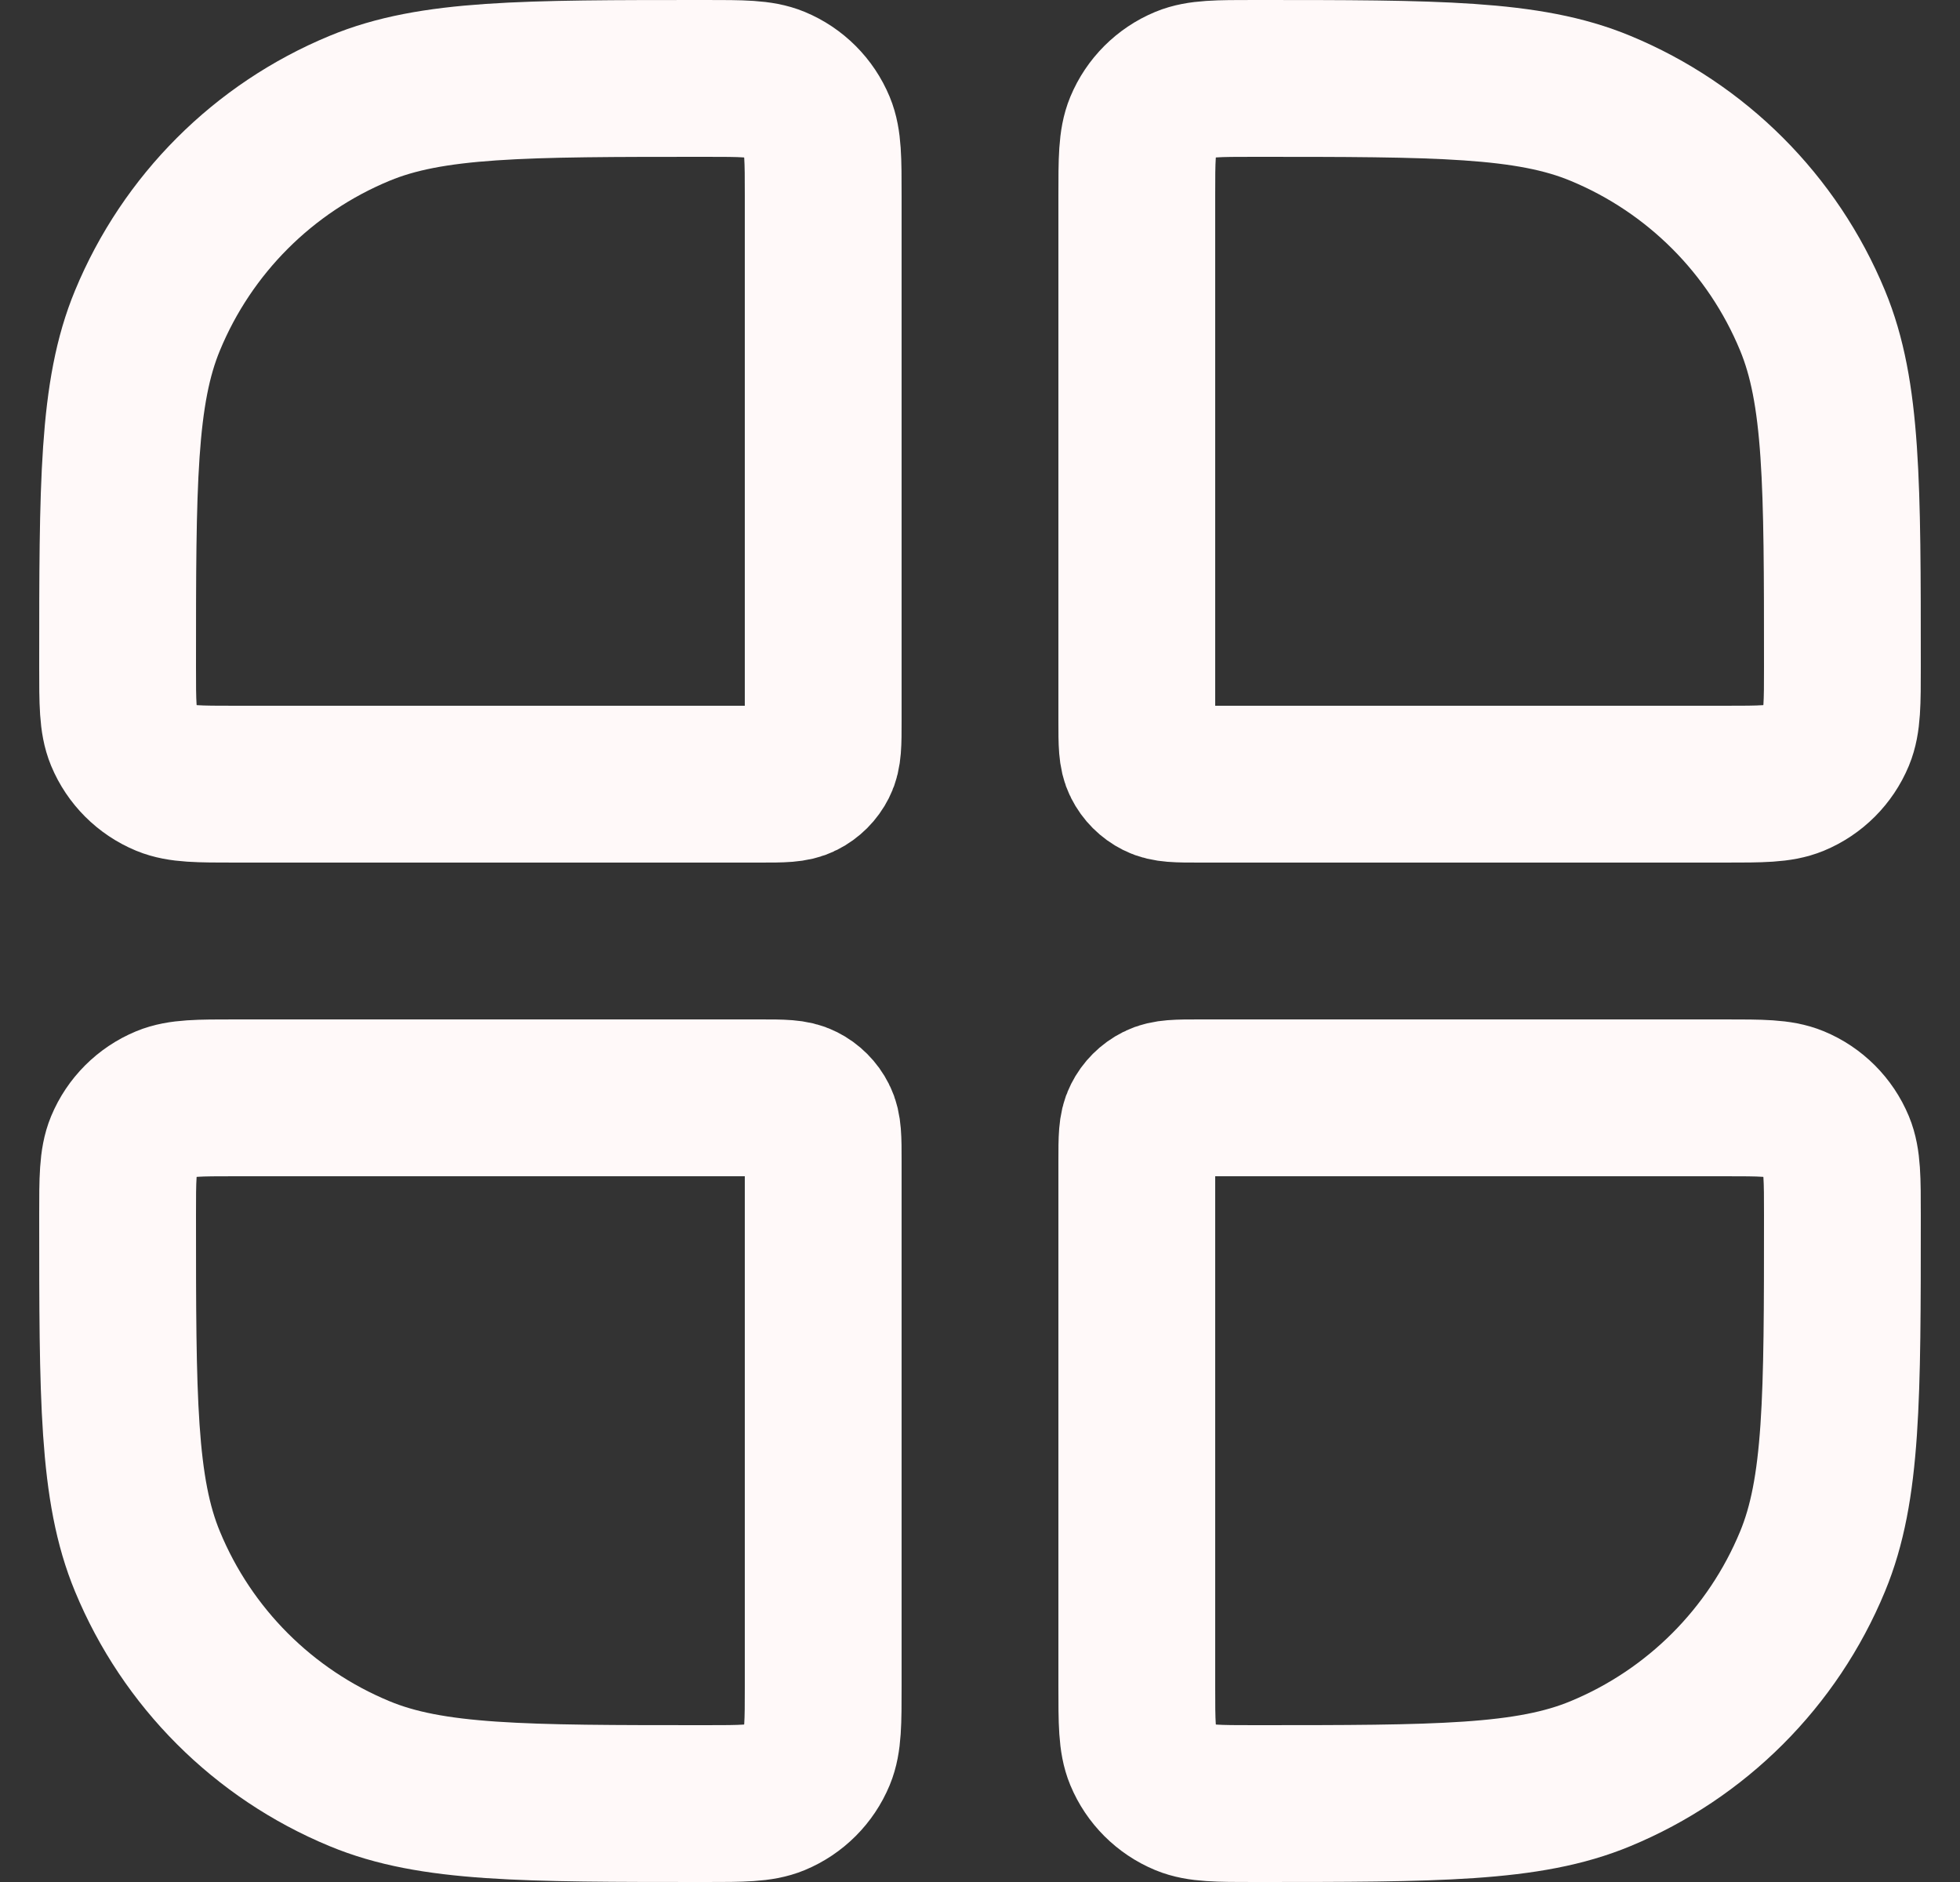 <svg width="25" height="24" viewBox="0 0 25 24" fill="none" xmlns="http://www.w3.org/2000/svg">
<rect x="0" y="0" width="25" height="24" fill="#333333" stroke="none"/>
<g clip-path="url(#clip0_297_442)">
<path d="M1.5 8.5C1.5 6.17 1.5 5.005 1.881 4.087C2.388 2.861 3.361 1.888 4.587 1.381C5.505 1 6.67 1 9 1C9.466 1 9.699 1 9.883 1.076C10.128 1.178 10.322 1.372 10.424 1.617C10.5 1.801 10.5 2.034 10.5 2.5V9.2C10.5 9.48 10.5 9.62 10.445 9.727C10.398 9.821 10.321 9.898 10.227 9.945C10.12 10 9.98 10 9.7 10H3C2.534 10 2.301 10 2.117 9.924C1.872 9.822 1.678 9.628 1.576 9.383C1.5 9.199 1.5 8.966 1.5 8.5Z" stroke="#FFF9F9" stroke-width="2"/>
<path d="M1.5 15.5C1.5 15.034 1.5 14.801 1.576 14.617C1.678 14.372 1.872 14.178 2.117 14.076C2.301 14 2.534 14 3 14H9.7C9.98 14 10.12 14 10.227 14.055C10.321 14.102 10.398 14.179 10.445 14.273C10.5 14.38 10.5 14.52 10.5 14.8V21.5C10.5 21.966 10.5 22.199 10.424 22.383C10.322 22.628 10.128 22.822 9.883 22.924C9.699 23 9.466 23 9 23C6.67 23 5.505 23 4.587 22.619C3.361 22.112 2.388 21.139 1.881 19.913C1.5 18.995 1.5 17.83 1.5 15.5Z" stroke="#FFF9F9" stroke-width="2"/>
<path d="M14.5 2.5C14.5 2.034 14.5 1.801 14.576 1.617C14.678 1.372 14.872 1.178 15.117 1.076C15.301 1 15.534 1 16 1C18.33 1 19.495 1 20.413 1.381C21.639 1.888 22.612 2.861 23.119 4.087C23.5 5.005 23.5 6.17 23.5 8.5C23.5 8.966 23.5 9.199 23.424 9.383C23.322 9.628 23.128 9.822 22.883 9.924C22.699 10 22.466 10 22 10H15.3C15.02 10 14.88 10 14.773 9.945C14.679 9.898 14.602 9.821 14.555 9.727C14.5 9.62 14.5 9.48 14.5 9.2V2.5Z" stroke="#FFF9F9" stroke-width="2"/>
<path d="M14.5 14.8C14.5 14.52 14.5 14.38 14.555 14.273C14.602 14.179 14.679 14.102 14.773 14.055C14.88 14 15.02 14 15.3 14H22C22.466 14 22.699 14 22.883 14.076C23.128 14.178 23.322 14.372 23.424 14.617C23.5 14.801 23.5 15.034 23.5 15.5C23.5 17.83 23.5 18.995 23.119 19.913C22.612 21.139 21.639 22.112 20.413 22.619C19.495 23 18.33 23 16 23C15.534 23 15.301 23 15.117 22.924C14.872 22.822 14.678 22.628 14.576 22.383C14.5 22.199 14.5 21.966 14.5 21.5V14.8Z" stroke="#FFF9F9" stroke-width="2"/>
</g>
<defs>
<clipPath id="clip0_297_442">
<rect width="24" height="24" fill="white" transform="translate(0.5)"/>
</clipPath>
</defs>
</svg>
